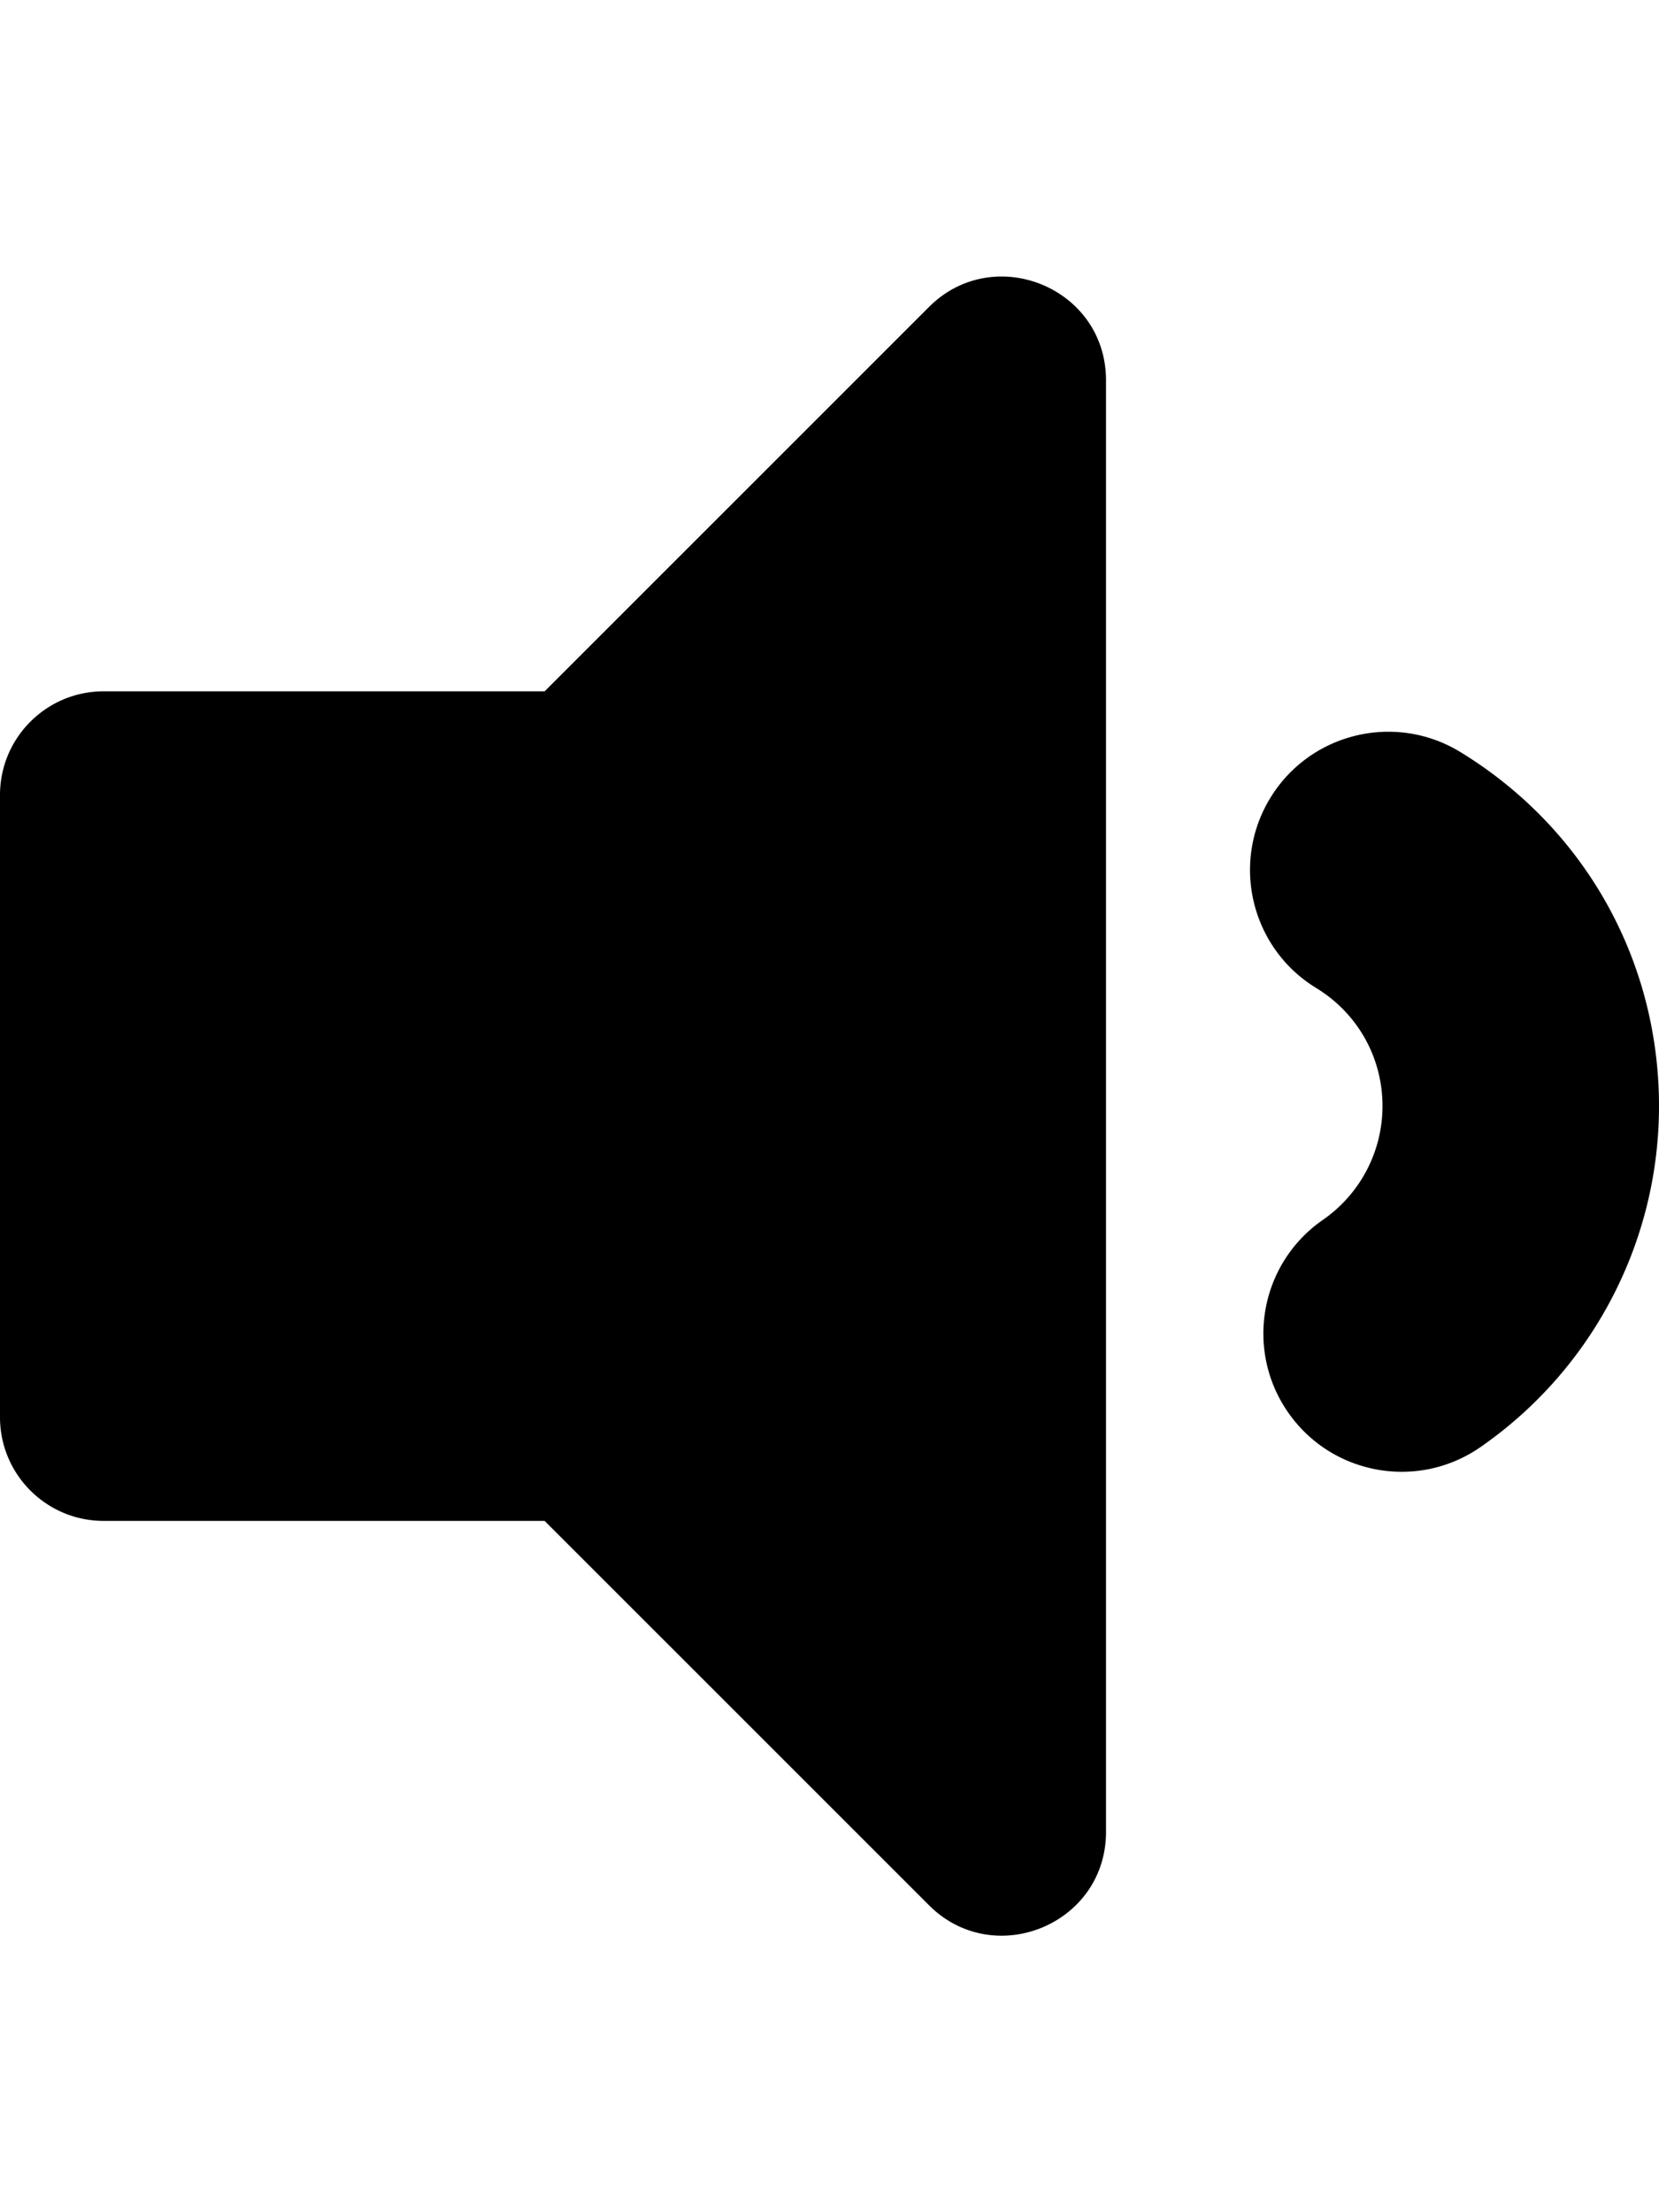<svg xmlns="http://www.w3.org/2000/svg" viewBox="0 0 384 512">
            <g transform="scale(1,-1) translate(0 -448)">
              <path d=" M256 359.983V24.019C256 2.581 230.057 -7.979 215.029 7.048L126.059 96H24C10.745 96 0 106.745 0 120V264C0 277.255 10.745 288 24 288H126.059L215.03 376.954C230.04 391.964 256 381.444 256 359.983zM384 192C384 225.717 366.814 256.35 338.028 273.944C322.949 283.158 303.253 278.407 294.036 263.328S289.572 228.553 304.651 219.336C314.263 213.462 320 203.243 320 192A32.056 32.056 0 0 0 306.198 165.668C291.674 155.599 288.062 135.662 298.131 121.138C308.201 106.613 328.139 103.002 342.661 113.071C368.546 131.017 384 160.522 384 192z"/>
            </g></svg>